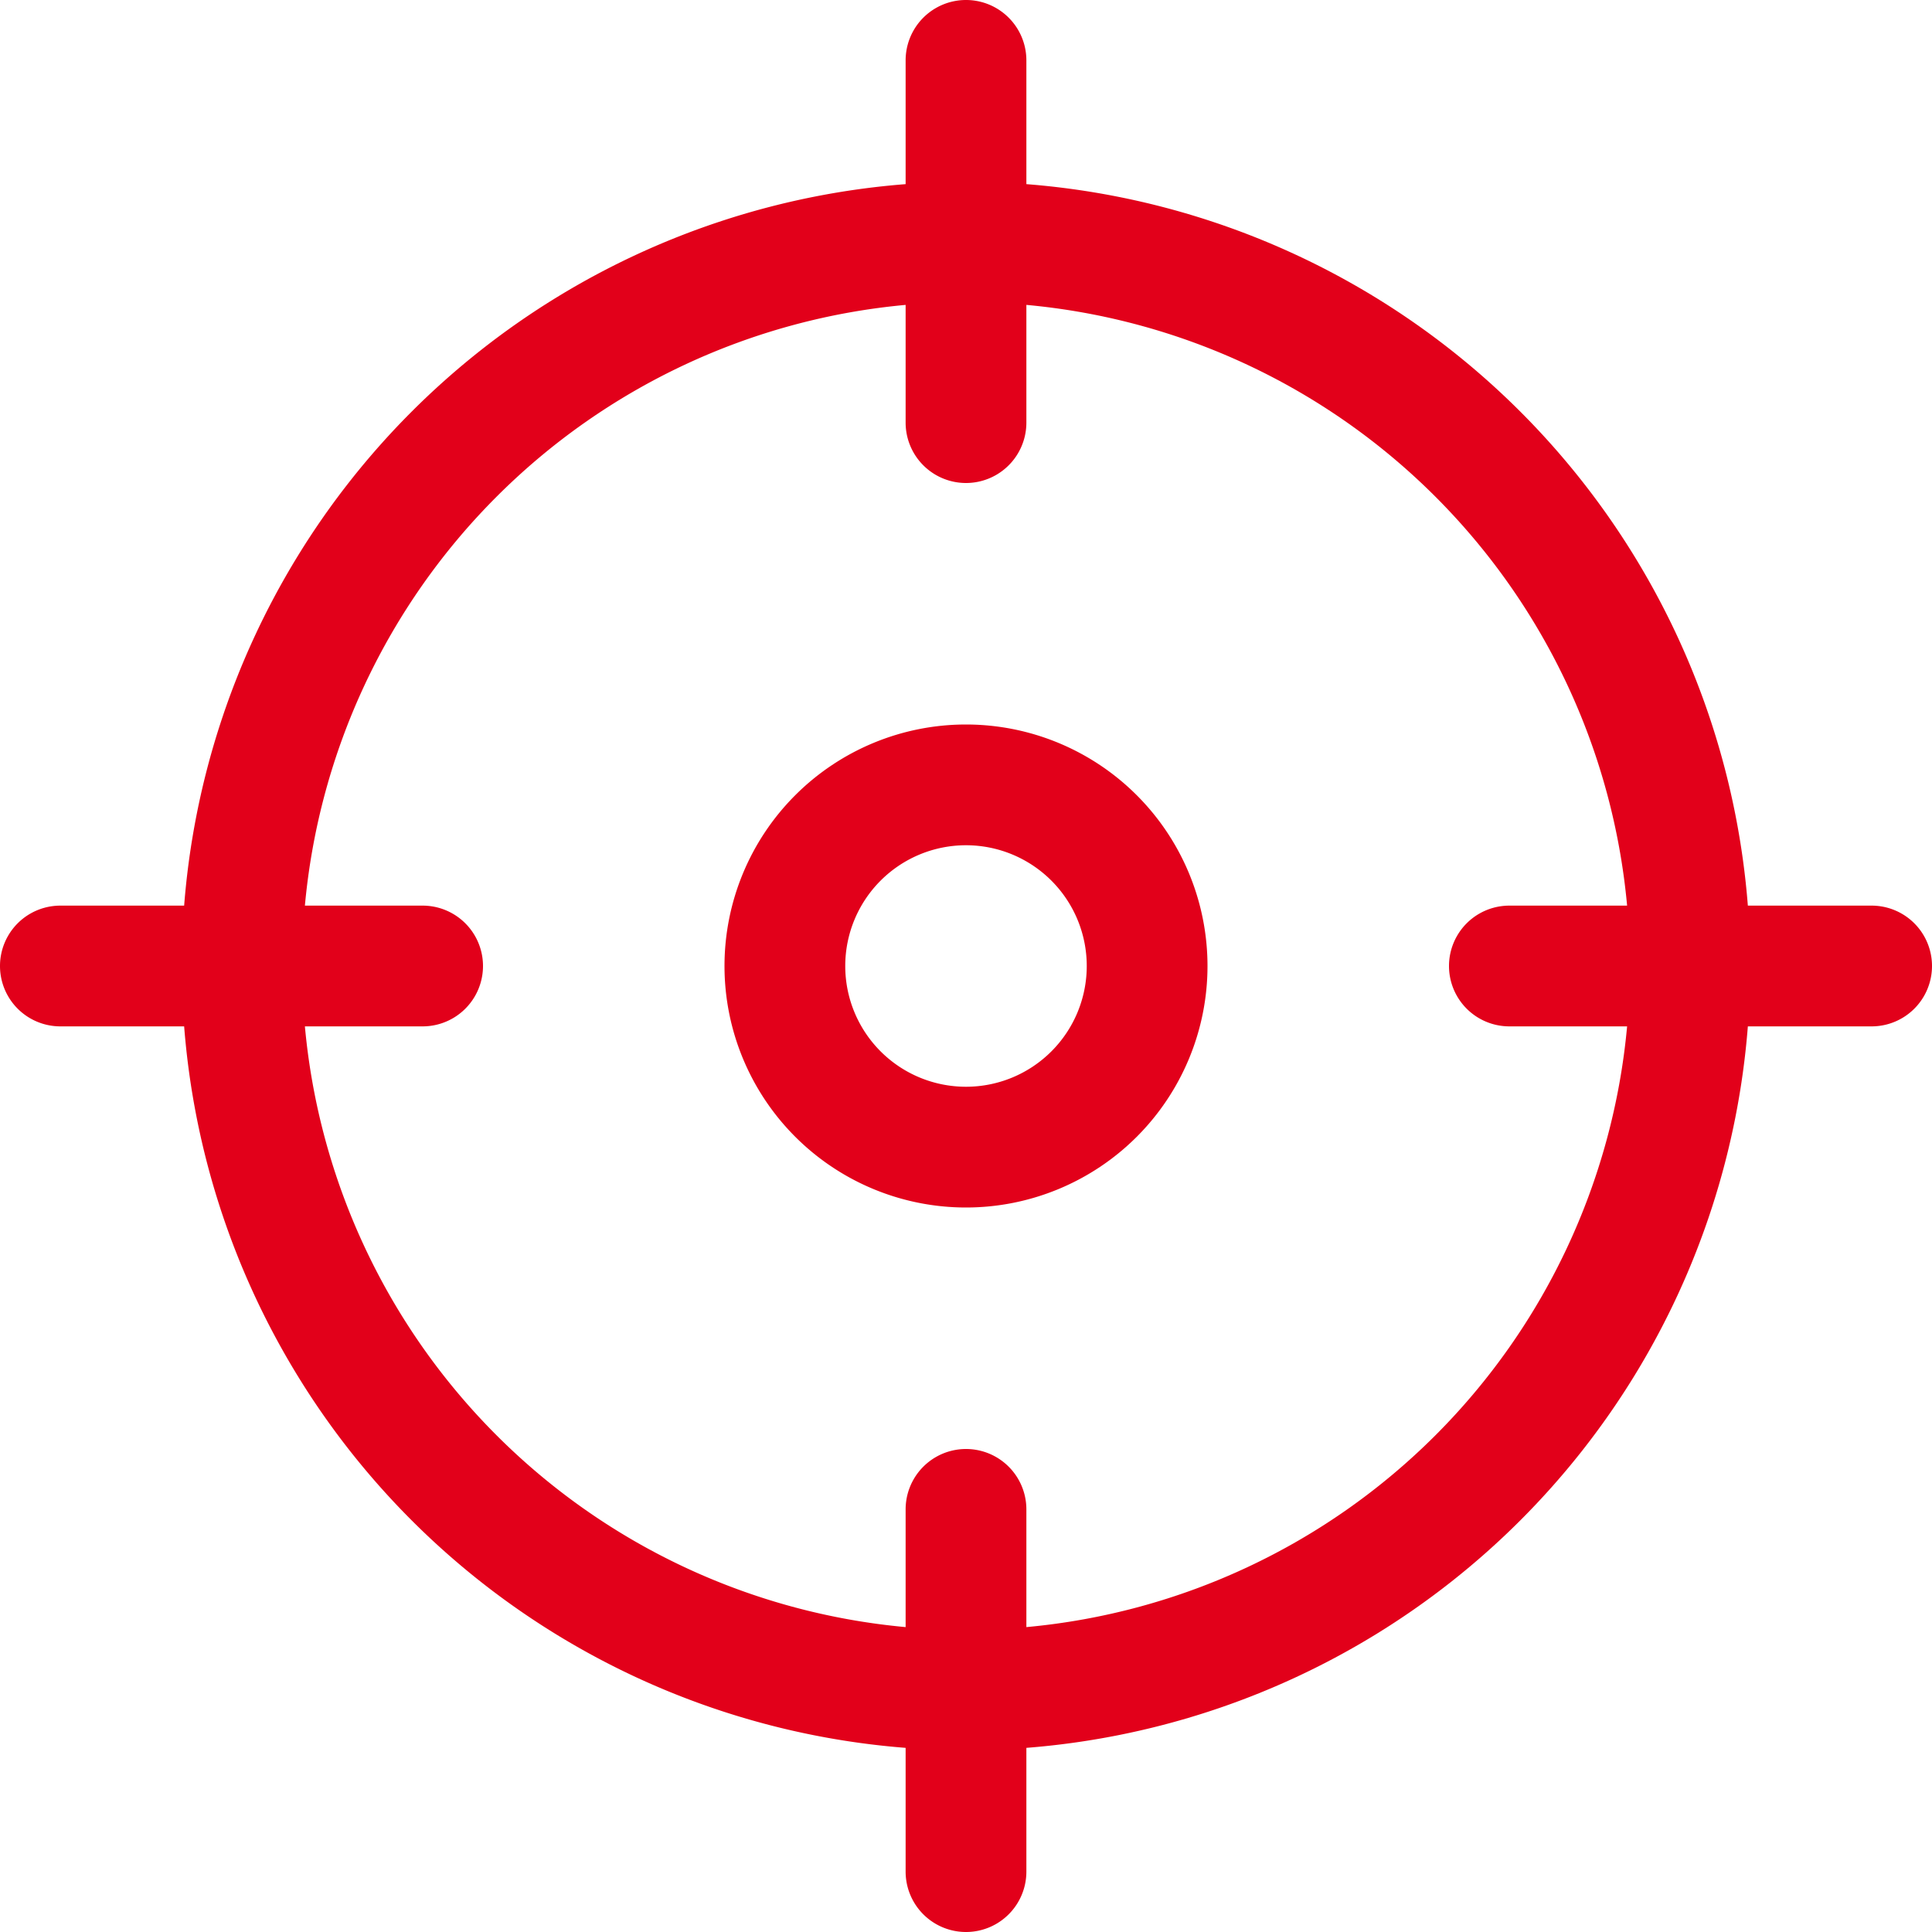 <svg id="Icons" xmlns="http://www.w3.org/2000/svg" width="32" height="32" viewBox="0 0 32 32"><title>get-location--2</title><g id="Get_Location_2" data-name="Get Location 2"><path d="M31,15H28.95A13,13,0,0,0,17,3.05V1a1,1,0,0,0-2,0V3.05A13,13,0,0,0,3.05,15H1a1,1,0,0,0,0,2H3.05A13,13,0,0,0,15,28.95V31a1,1,0,0,0,2,0V28.95A13,13,0,0,0,28.95,17H31a1,1,0,0,0,0-2Zm-6,2h1.95A11,11,0,0,1,17,26.95V25a1,1,0,0,0-2,0v1.95A11,11,0,0,1,5.05,17H7a1,1,0,0,0,0-2H5.05A11,11,0,0,1,15,5.05V7a1,1,0,0,0,2,0V5.05A11,11,0,0,1,26.95,15H25a1,1,0,0,0,0,2Z" style="fill:#e2001a"/><path d="M16,12a4,4,0,1,0,4,4A4,4,0,0,0,16,12Zm0,6a2,2,0,1,1,2-2A2,2,0,0,1,16,18Z" style="fill:#e2001a"/></g></svg>